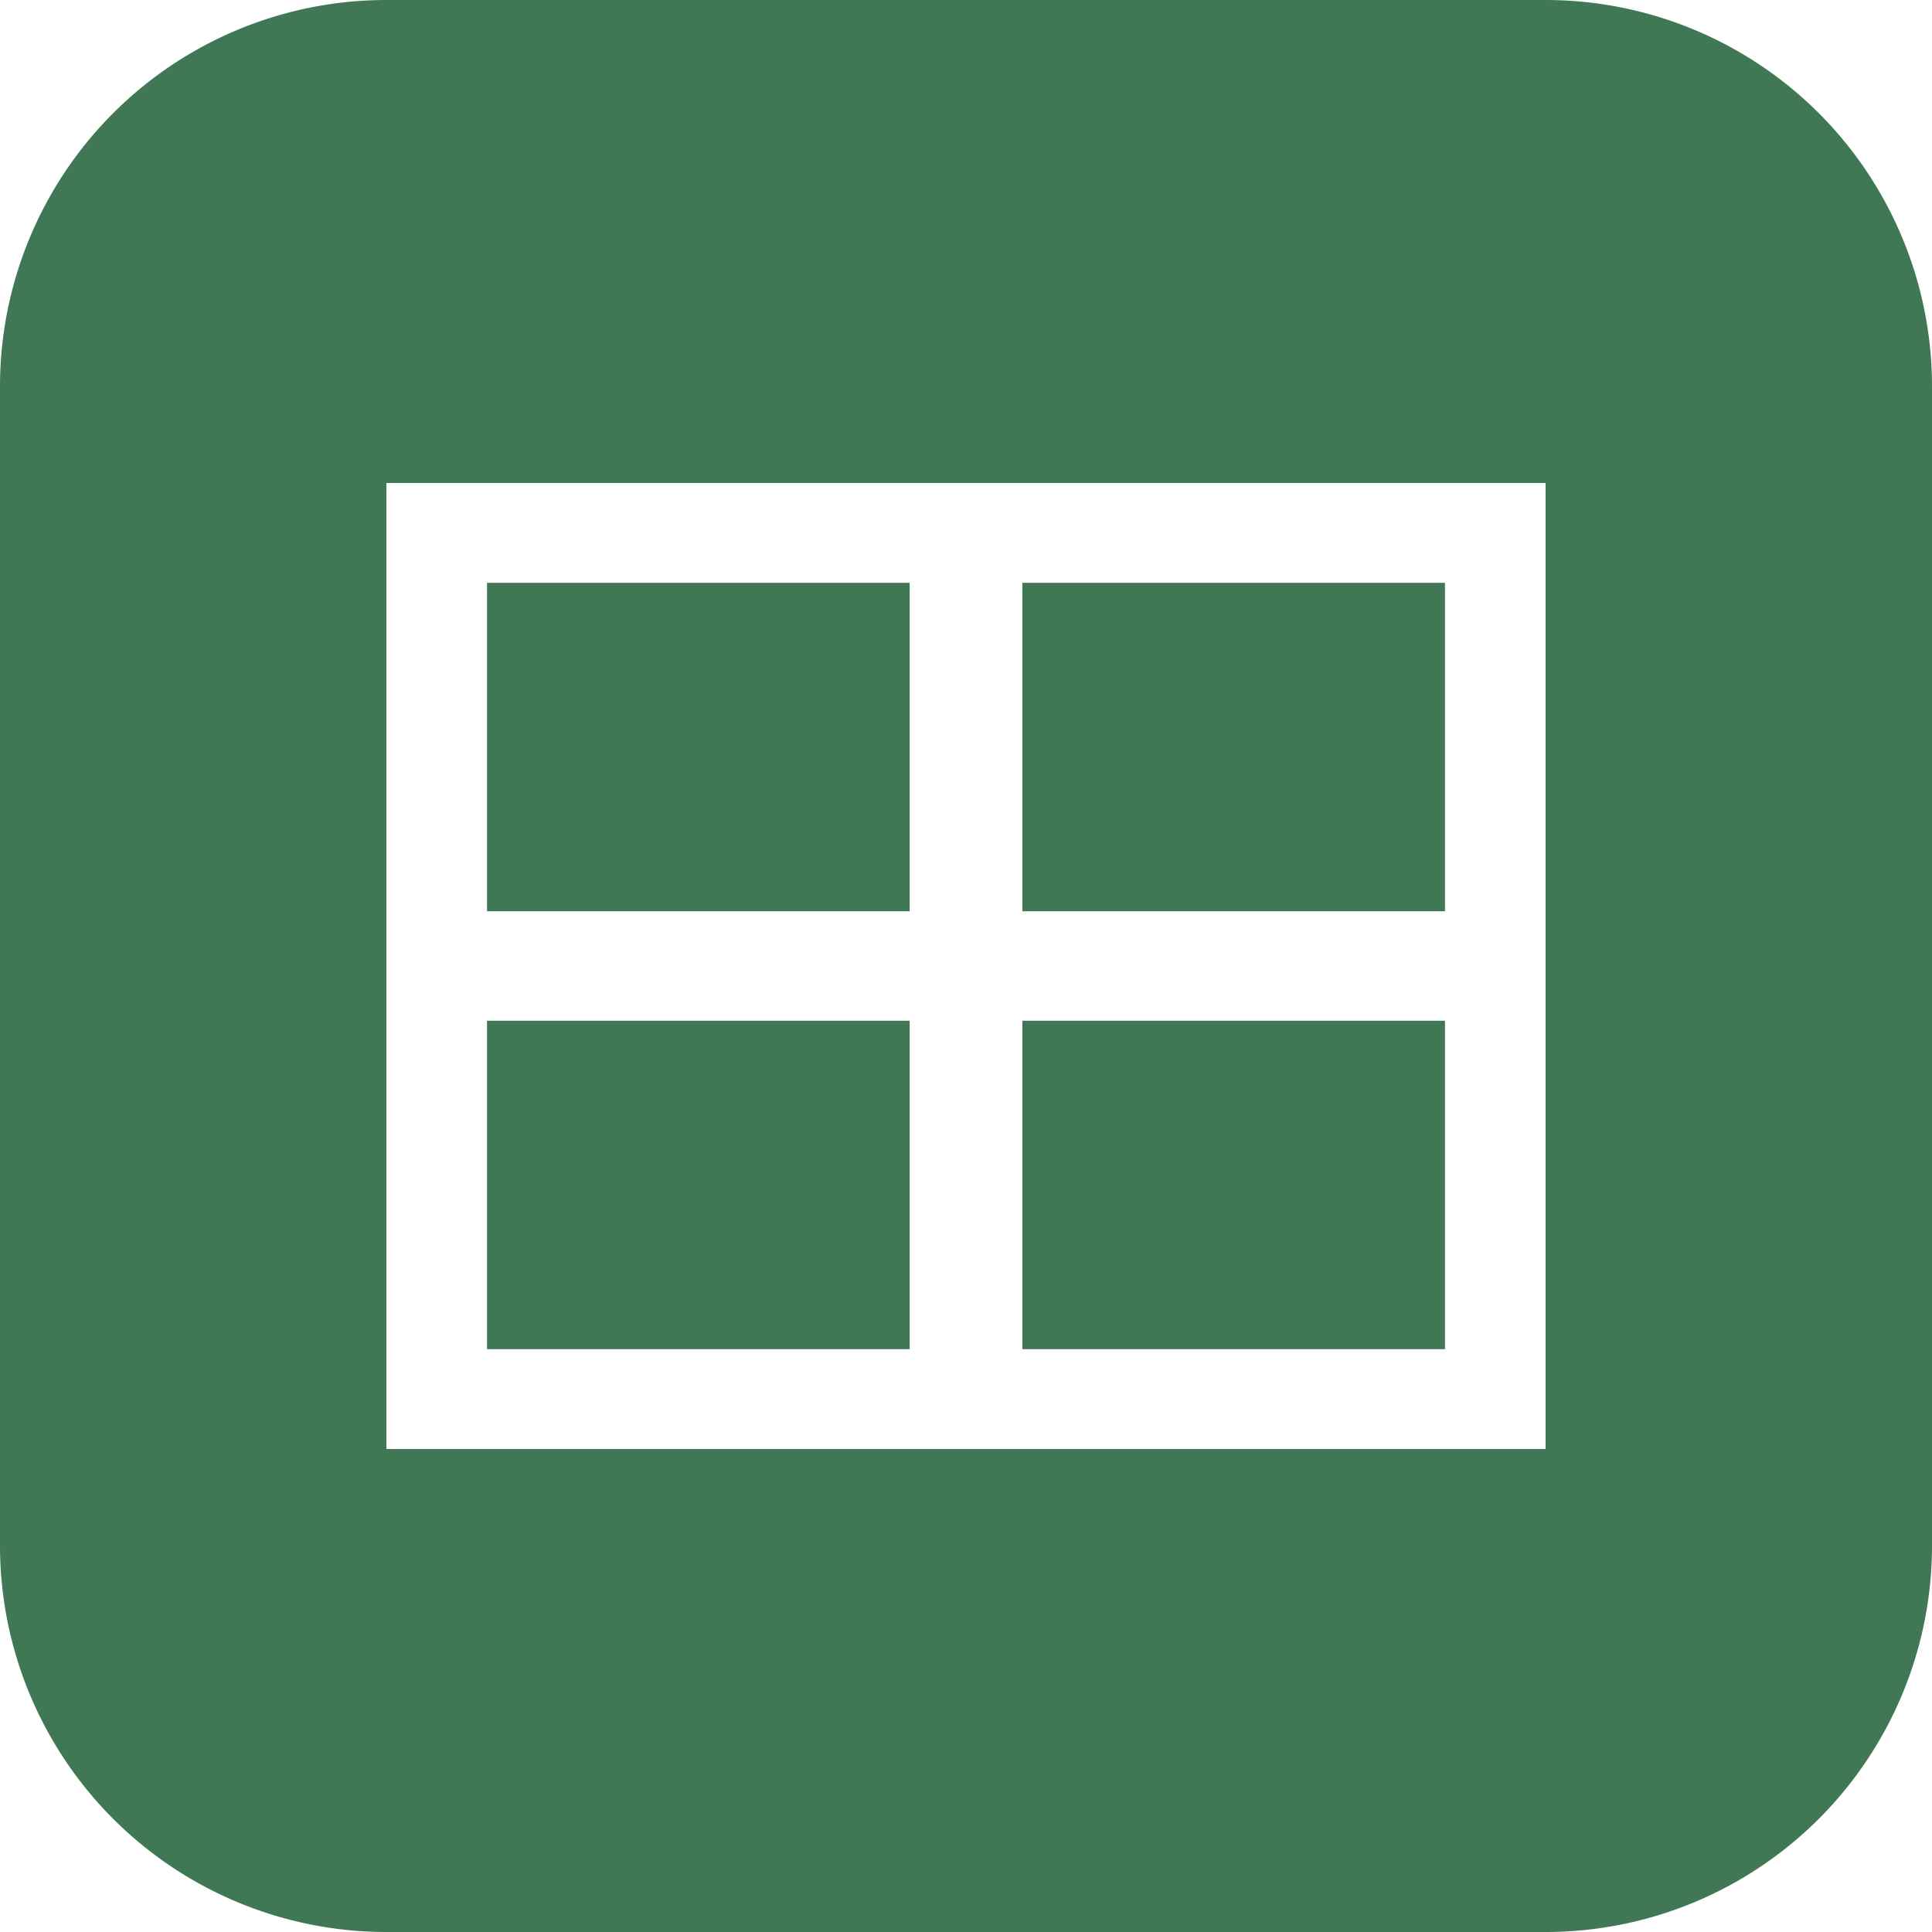 <svg xmlns="http://www.w3.org/2000/svg" viewBox="0 0 24 24"><defs><style>.cls-1{fill:#407855;}</style></defs><g id="Ebene_2" data-name="Ebene 2"><g id="Ebene_1-2" data-name="Ebene 1"><g id="Gruppe_343" data-name="Gruppe 343"><rect id="Rechteck_381" data-name="Rechteck 381" class="cls-1" x="6.05" y="12.68" width="5.25" height="4.08"/><rect id="Rechteck_382" data-name="Rechteck 382" class="cls-1" x="6.05" y="7.24" width="5.25" height="4.08"/><rect id="Rechteck_383" data-name="Rechteck 383" class="cls-1" x="12.7" y="12.68" width="5.25" height="4.08"/><path id="Pfad_931" data-name="Pfad 931" class="cls-1" d="M19.2,0H4.8A4.8,4.8,0,0,0,0,4.8V19.2A4.8,4.8,0,0,0,4.8,24H19.2A4.8,4.8,0,0,0,24,19.2V4.8A4.8,4.8,0,0,0,19.2,0h0m0,6.42V18H4.8V6H19.2Z"/><rect id="Rechteck_384" data-name="Rechteck 384" class="cls-1" x="12.7" y="7.24" width="5.25" height="4.08"/></g></g></g></svg>